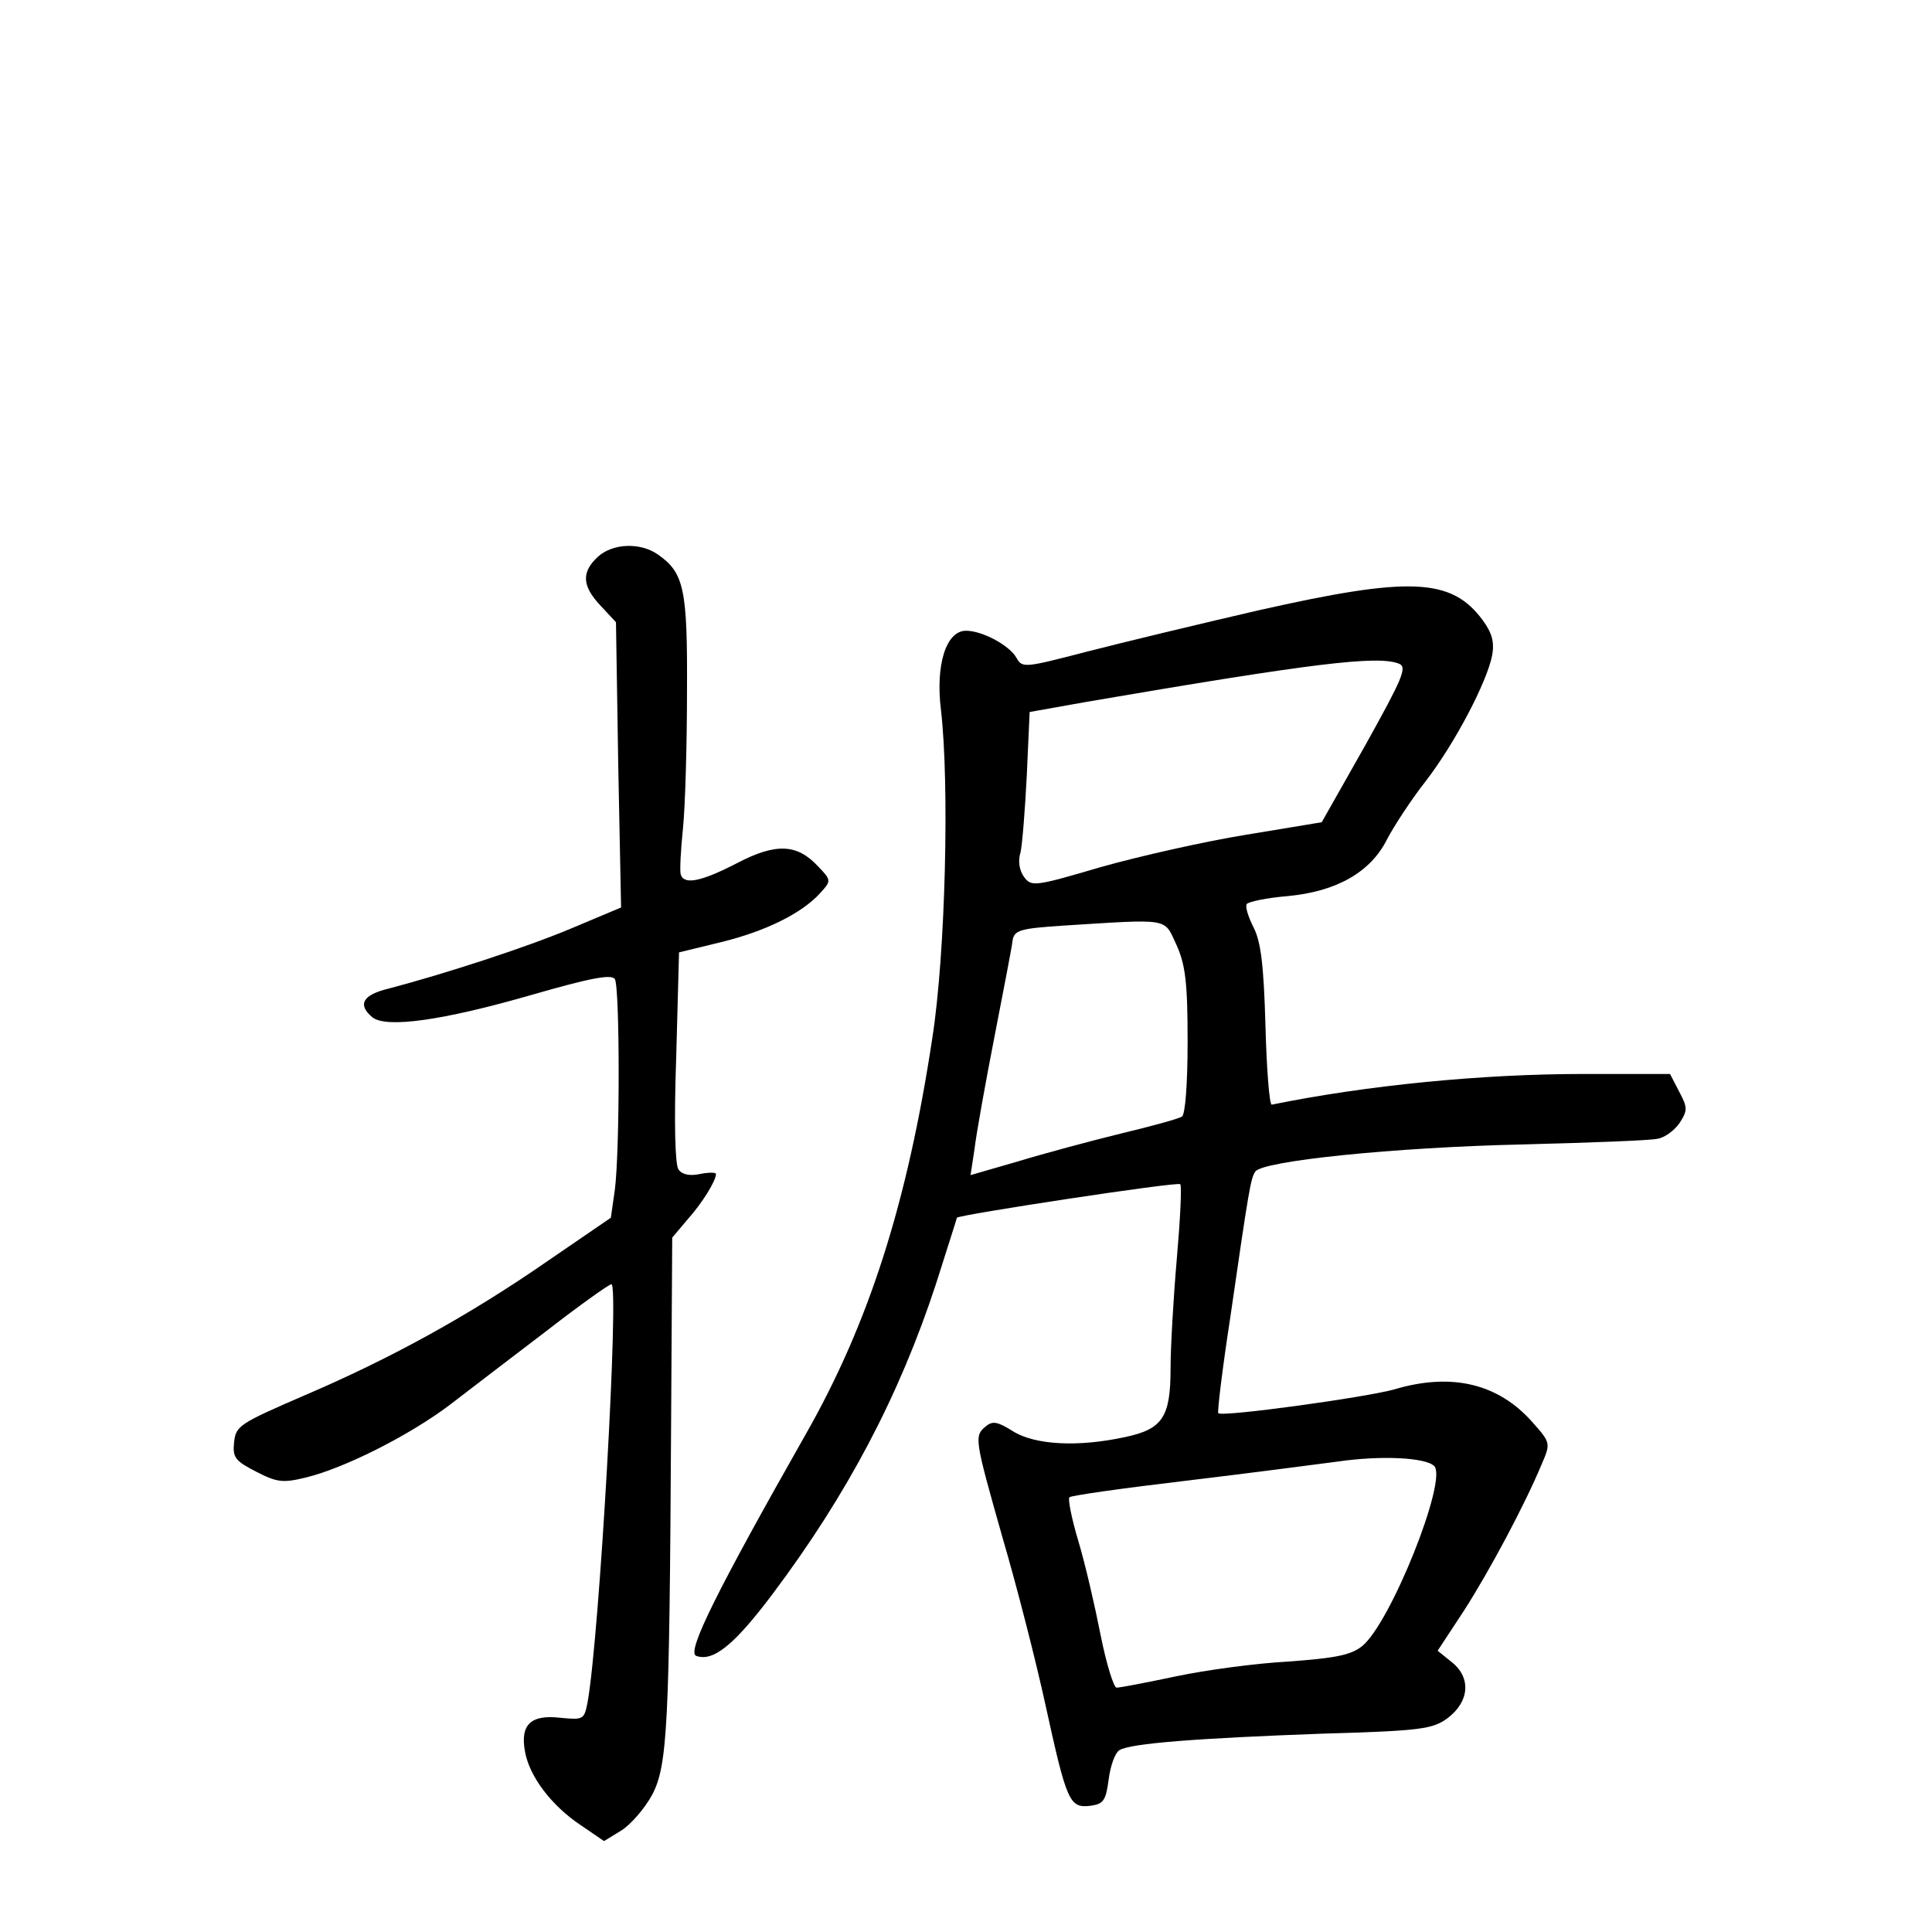 <?xml version="1.0" standalone="no"?>
<!DOCTYPE svg PUBLIC "-//W3C//DTD SVG 20010904//EN"
 "http://www.w3.org/TR/2001/REC-SVG-20010904/DTD/svg10.dtd">
<svg version="1.0" xmlns="http://www.w3.org/2000/svg"
 width="340pt" height="340pt" viewBox="0 0 340 340"
 preserveAspectRatio="xMidYMid meet">
<g transform="translate(0,340) scale(0.1,-0.1)"
fill="#000000" stroke="none">
<path d="M1052 2420 c-29 -27 -28 -51 5 -86 l27 -29 4 -251 5 -251 -88 -37
c-81 -34 -223 -80 -322 -106 -45 -11 -54 -28 -28 -50 24 -20 124 -6 280 39
104 30 141 37 147 28 9 -14 9 -302 0 -371 l-7 -49 -111 -76 c-140 -97 -277
-172 -429 -237 -113 -49 -120 -53 -123 -82 -3 -27 2 -33 39 -52 37 -19 47 -20
88 -10 69 17 183 75 253 128 35 27 111 85 170 130 58 45 110 82 114 82 14 0
-21 -620 -42 -736 -6 -30 -7 -31 -48 -27 -52 6 -71 -12 -62 -60 8 -44 47 -95
98 -129 l41 -28 31 19 c17 11 41 39 54 63 27 52 30 124 33 647 l2 333 27 32
c26 29 50 68 50 80 0 3 -13 3 -28 0 -18 -4 -32 -1 -38 8 -6 8 -8 84 -4 197 l5
185 74 18 c78 19 143 51 175 87 19 21 19 22 -4 46 -37 40 -74 42 -143 6 -62
-32 -93 -39 -99 -20 -2 6 0 43 4 82 4 40 7 148 7 240 1 180 -5 209 -51 241
-31 22 -80 20 -106 -4z"/>
<path d="M2215 2326 c-104 -24 -241 -57 -303 -73 -108 -28 -113 -29 -123 -11
-12 22 -60 48 -89 48 -35 0 -54 -60 -44 -140 15 -130 8 -426 -15 -575 -44
-292 -112 -504 -223 -699 -156 -275 -210 -383 -193 -390 30 -11 67 19 134 108
133 177 224 351 288 546 20 63 37 116 37 117 2 5 389 64 393 59 3 -3 0 -62 -6
-131 -6 -69 -11 -156 -11 -193 0 -86 -14 -107 -80 -121 -83 -18 -158 -14 -197
10 -27 17 -36 19 -48 9 -21 -17 -20 -22 29 -195 25 -85 59 -218 76 -296 37
-169 42 -181 78 -177 24 3 28 9 33 46 3 24 11 47 19 52 19 12 137 21 356 29
174 5 195 8 221 27 39 29 42 71 9 98 l-26 21 46 70 c45 70 107 186 137 258 16
37 16 38 -16 74 -60 68 -142 88 -243 58 -49 -14 -303 -49 -310 -42 -2 2 7 77
21 168 33 228 36 245 44 257 11 19 246 43 471 48 118 3 225 7 237 10 13 2 30
15 39 28 14 22 14 27 -1 55 l-16 31 -152 0 c-180 0 -382 -20 -549 -54 -4 0 -9
62 -11 139 -3 106 -8 148 -21 173 -9 18 -15 36 -12 41 3 4 35 11 72 14 86 8
146 42 175 100 12 23 42 69 67 101 52 67 109 176 118 223 4 23 0 39 -17 62
-55 74 -128 77 -394 17z m247 -94 c15 -6 6 -26 -59 -143 l-77 -136 -133 -22
c-74 -12 -189 -38 -256 -57 -116 -34 -122 -35 -135 -17 -8 11 -11 28 -6 43 3
14 8 75 11 136 l5 111 101 18 c397 68 512 82 549 67z m-392 -494 c16 -35 20
-66 20 -170 0 -75 -4 -129 -10 -133 -6 -4 -54 -17 -108 -30 -53 -13 -135 -35
-181 -49 l-83 -24 7 46 c3 26 19 115 35 197 16 83 31 159 32 170 3 18 13 21
88 26 191 12 178 14 200 -33z m454 -918 c24 -24 -77 -277 -127 -317 -20 -16
-48 -21 -129 -27 -57 -3 -146 -15 -198 -26 -52 -11 -99 -20 -105 -20 -5 0 -18
42 -28 92 -10 51 -27 125 -39 165 -12 40 -19 75 -16 78 2 3 94 16 204 29 109
13 231 29 269 34 76 11 154 7 169 -8z"/>
</g>
</svg>
